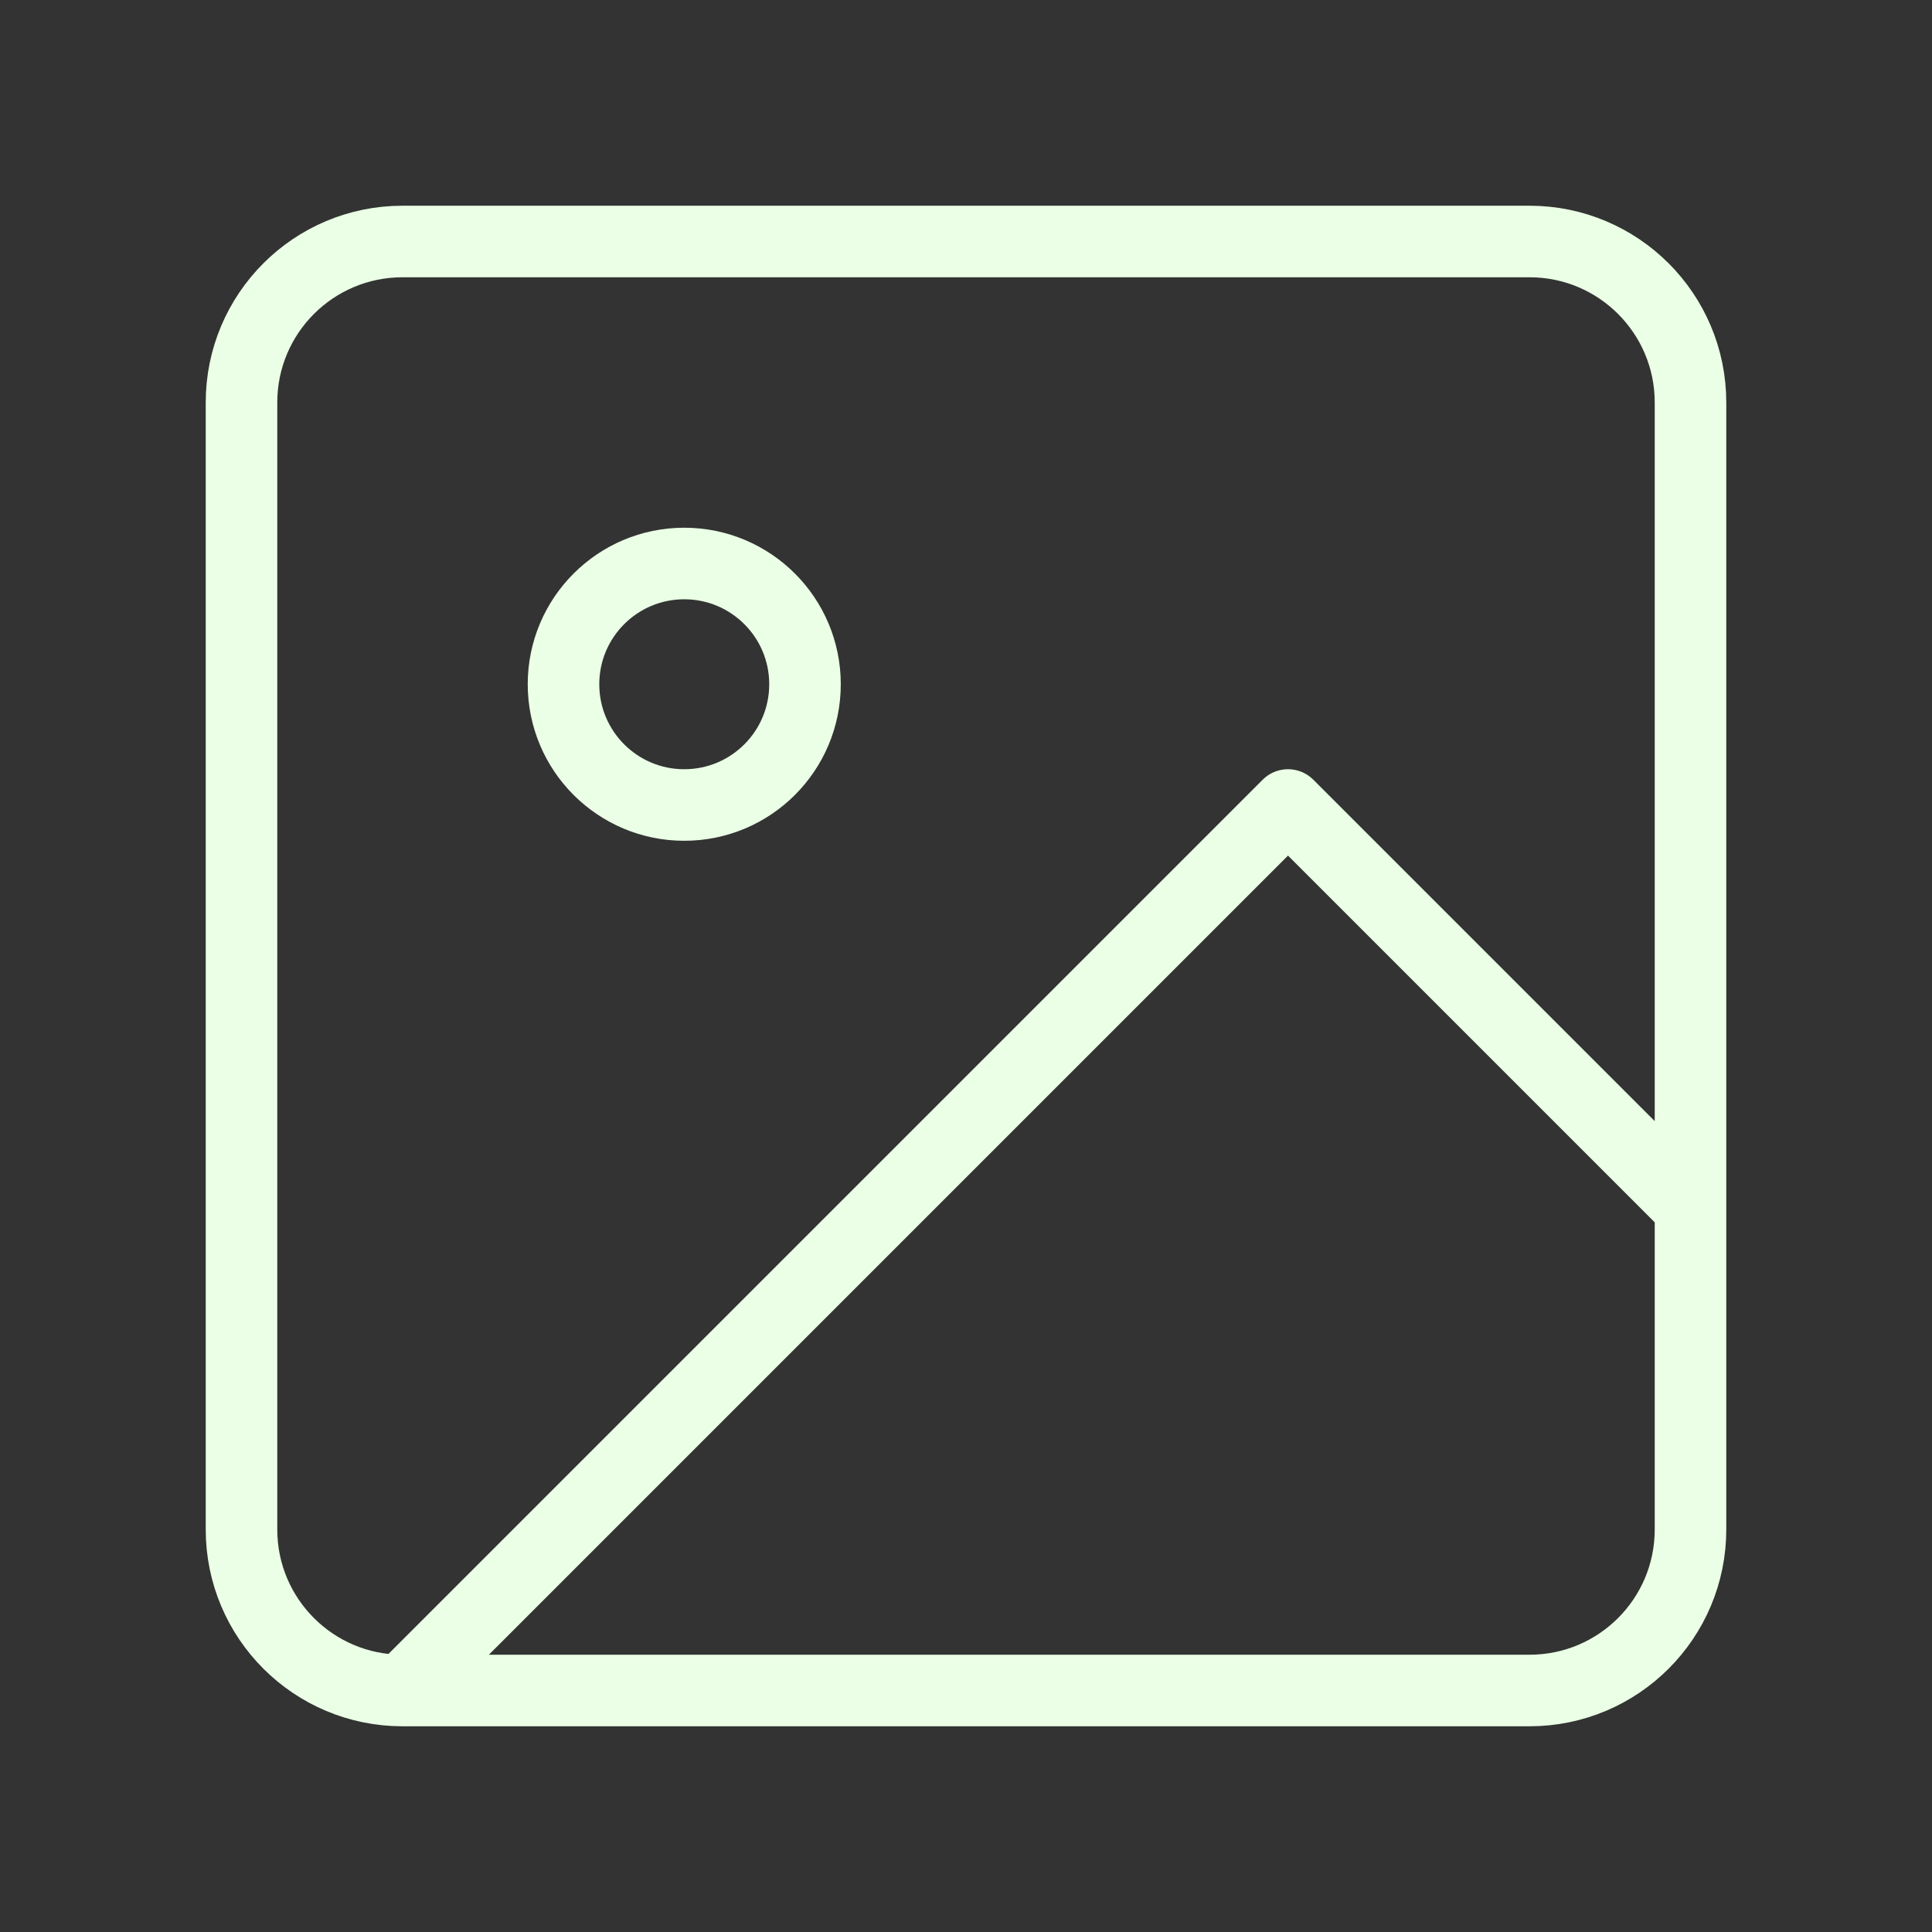 <svg width="27" height="27" viewBox="0 0 27 27" fill="none" xmlns="http://www.w3.org/2000/svg">
<rect x="0" y="0" width="27" height="27" fill="#333333" stroke="none"/>
<path d="M5.625 23.625H21.375C22.618 23.625 23.625 22.618 23.625 21.375V5.625C23.625 4.382 22.618 3.375 21.375 3.375H5.625C4.382 3.375 3.375 4.382 3.375 5.625V21.375C3.375 22.618 4.382 23.625 5.625 23.625ZM5.625 23.625L18 11.25L23.625 16.875M11.25 9.562C11.25 10.495 10.495 11.25 9.562 11.25C8.631 11.25 7.875 10.495 7.875 9.562C7.875 8.631 8.631 7.875 9.562 7.875C10.495 7.875 11.25 8.631 11.25 9.562Z" stroke="#EAFFE5" stroke-linecap="round" stroke-linejoin="round"/>
</svg>
